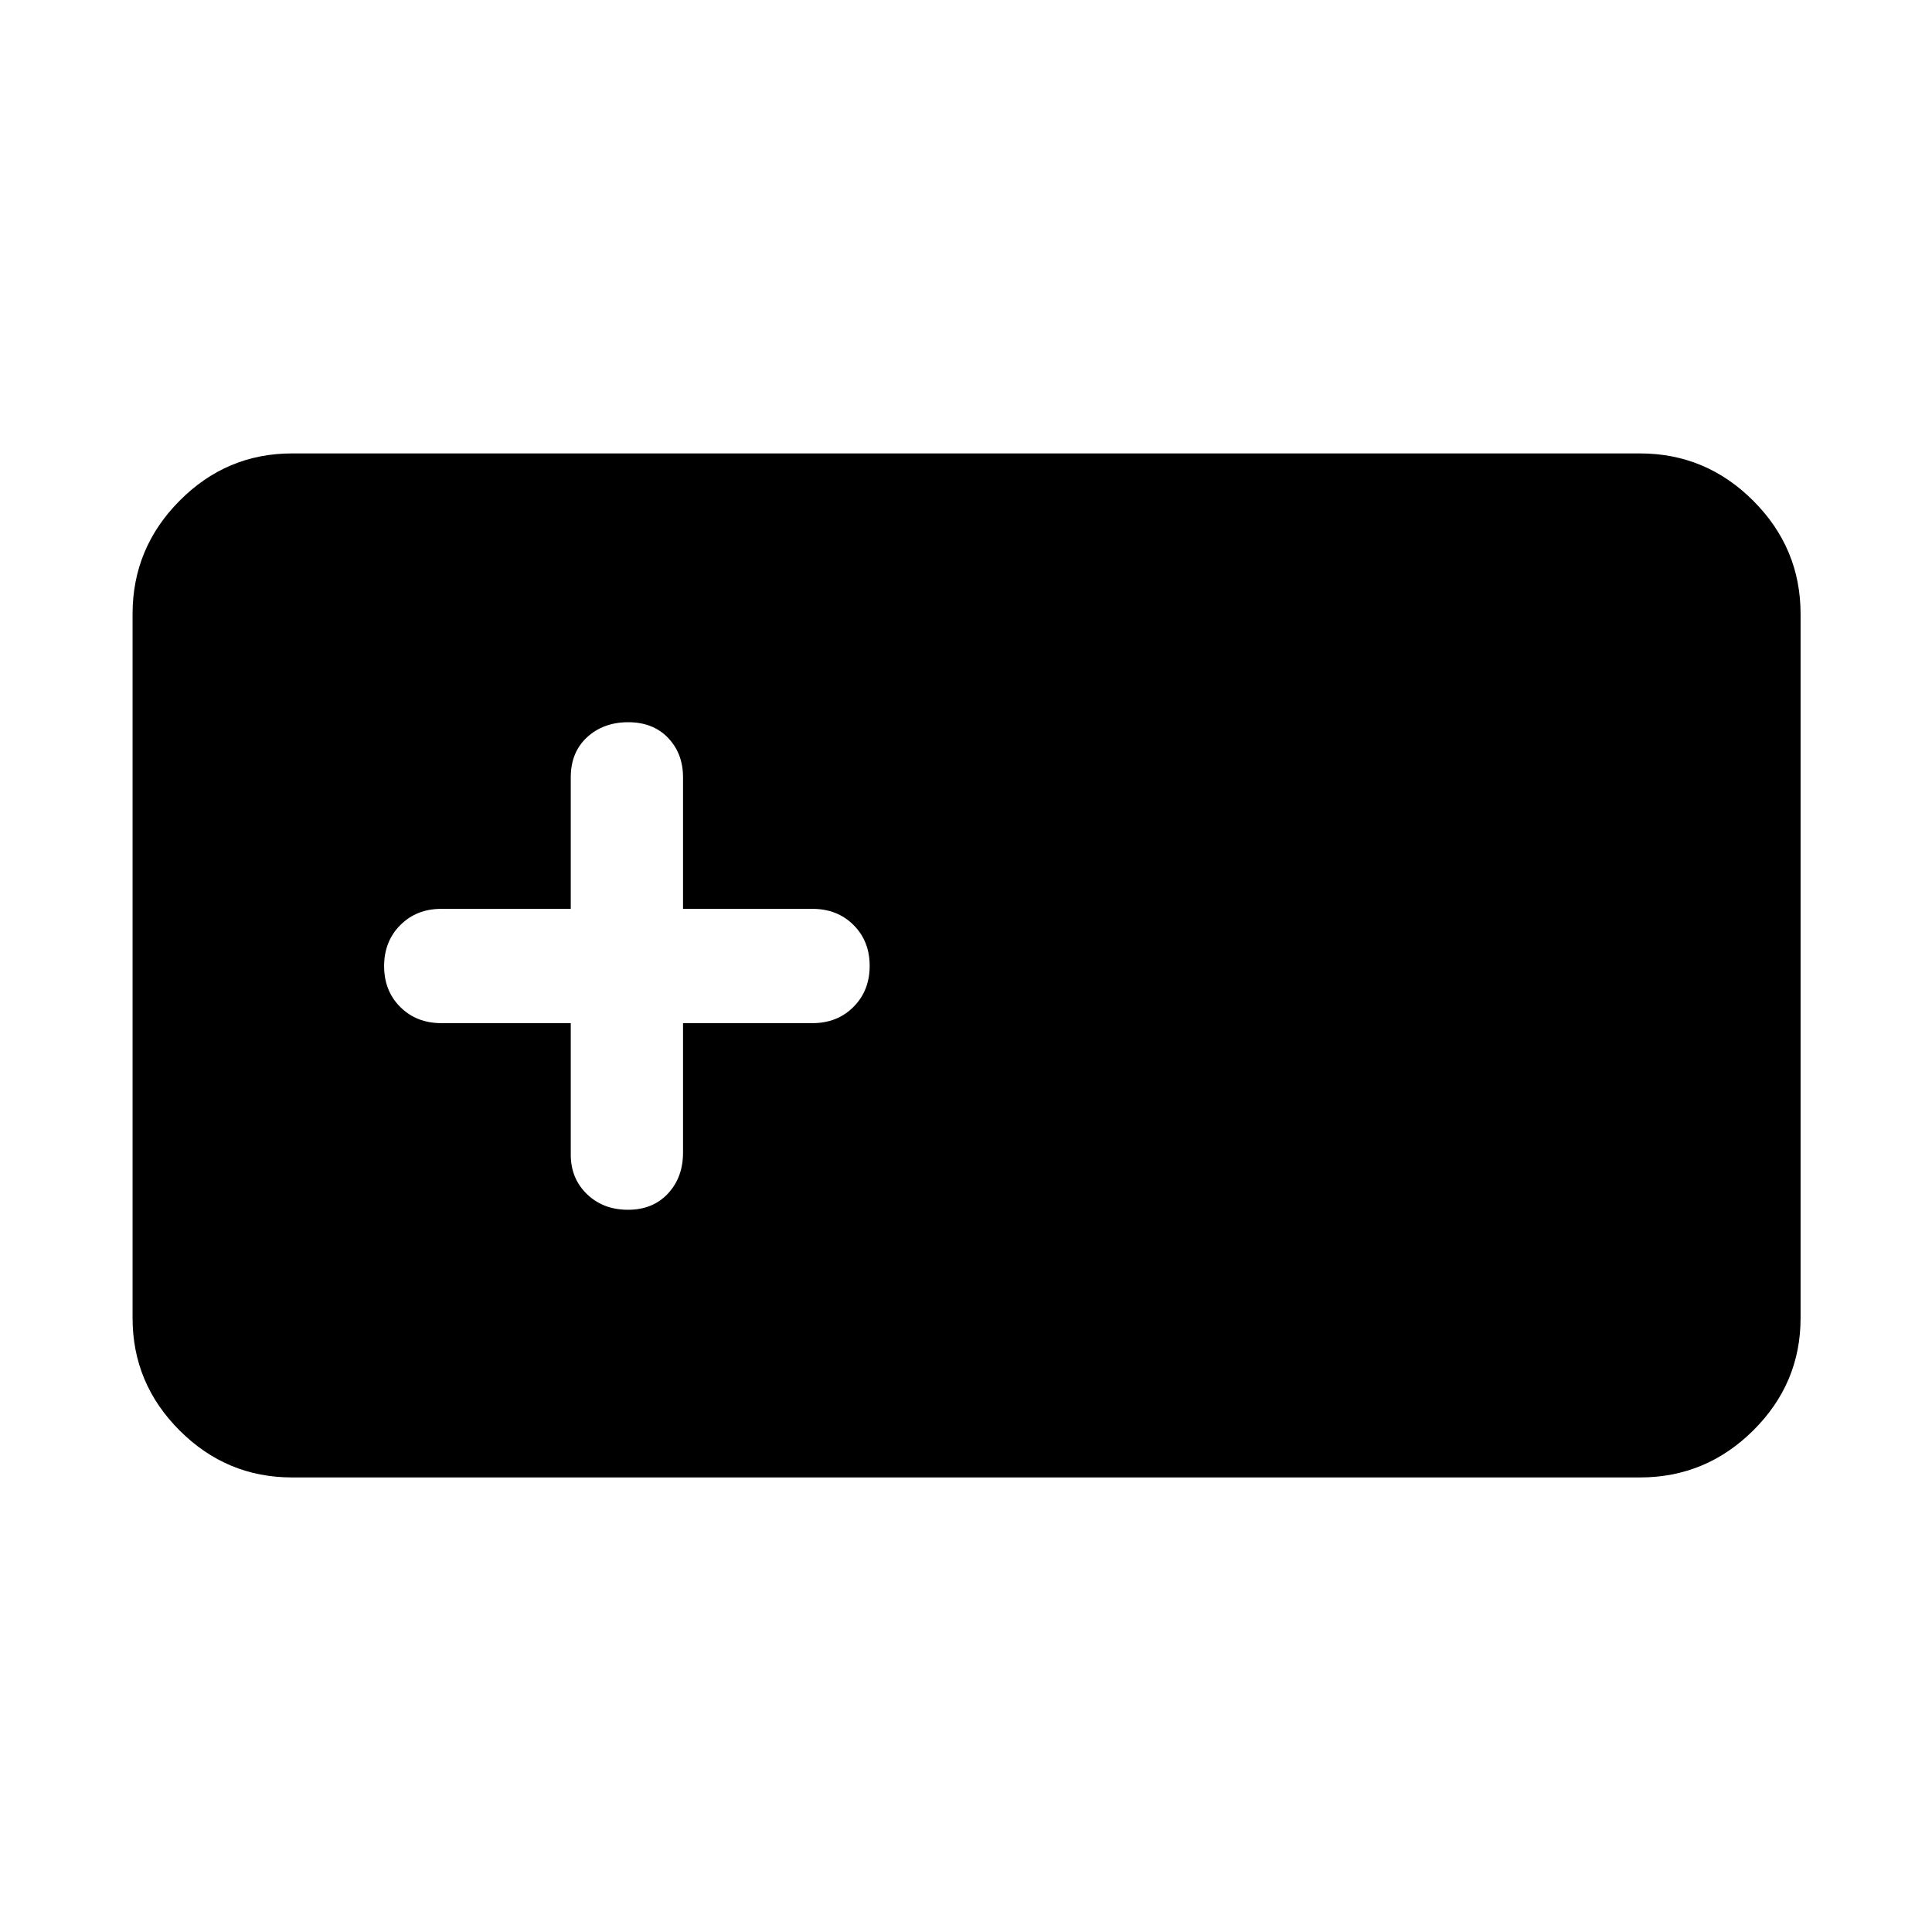 <svg xmlns="http://www.w3.org/2000/svg" width="48" height="48" viewBox="0 -960 960 960"><path d="M145.087-225.869q-32.507 0-55.862-23.356-23.356-23.355-23.356-55.862v-349.826q0-32.74 23.356-56.262 23.355-23.521 55.862-23.521h669.826q32.74 0 56.262 23.521 23.521 23.522 23.521 56.262v349.826q0 32.507-23.521 55.862-23.522 23.356-56.262 23.356H145.087Zm138.522-225.74v65.348q0 11.87 8.062 19.631 8.062 7.76 20.393 7.76 12.33 0 19.829-8.044 7.498-8.044 7.498-20.347v-64.348h64.348q12.303 0 20.347-8.062t8.044-20.393q0-12.33-8.044-20.329-8.044-7.998-20.347-7.998h-64.348v-65.348q0-11.87-7.446-19.631-7.446-7.76-19.776-7.76-12.331 0-20.446 7.46-8.114 7.461-8.114 19.931v65.348h-64.348q-12.303 0-20.347 8.062t-8.044 20.393q0 12.33 8.044 20.329 8.044 7.998 20.347 7.998h64.348Z"/></svg>